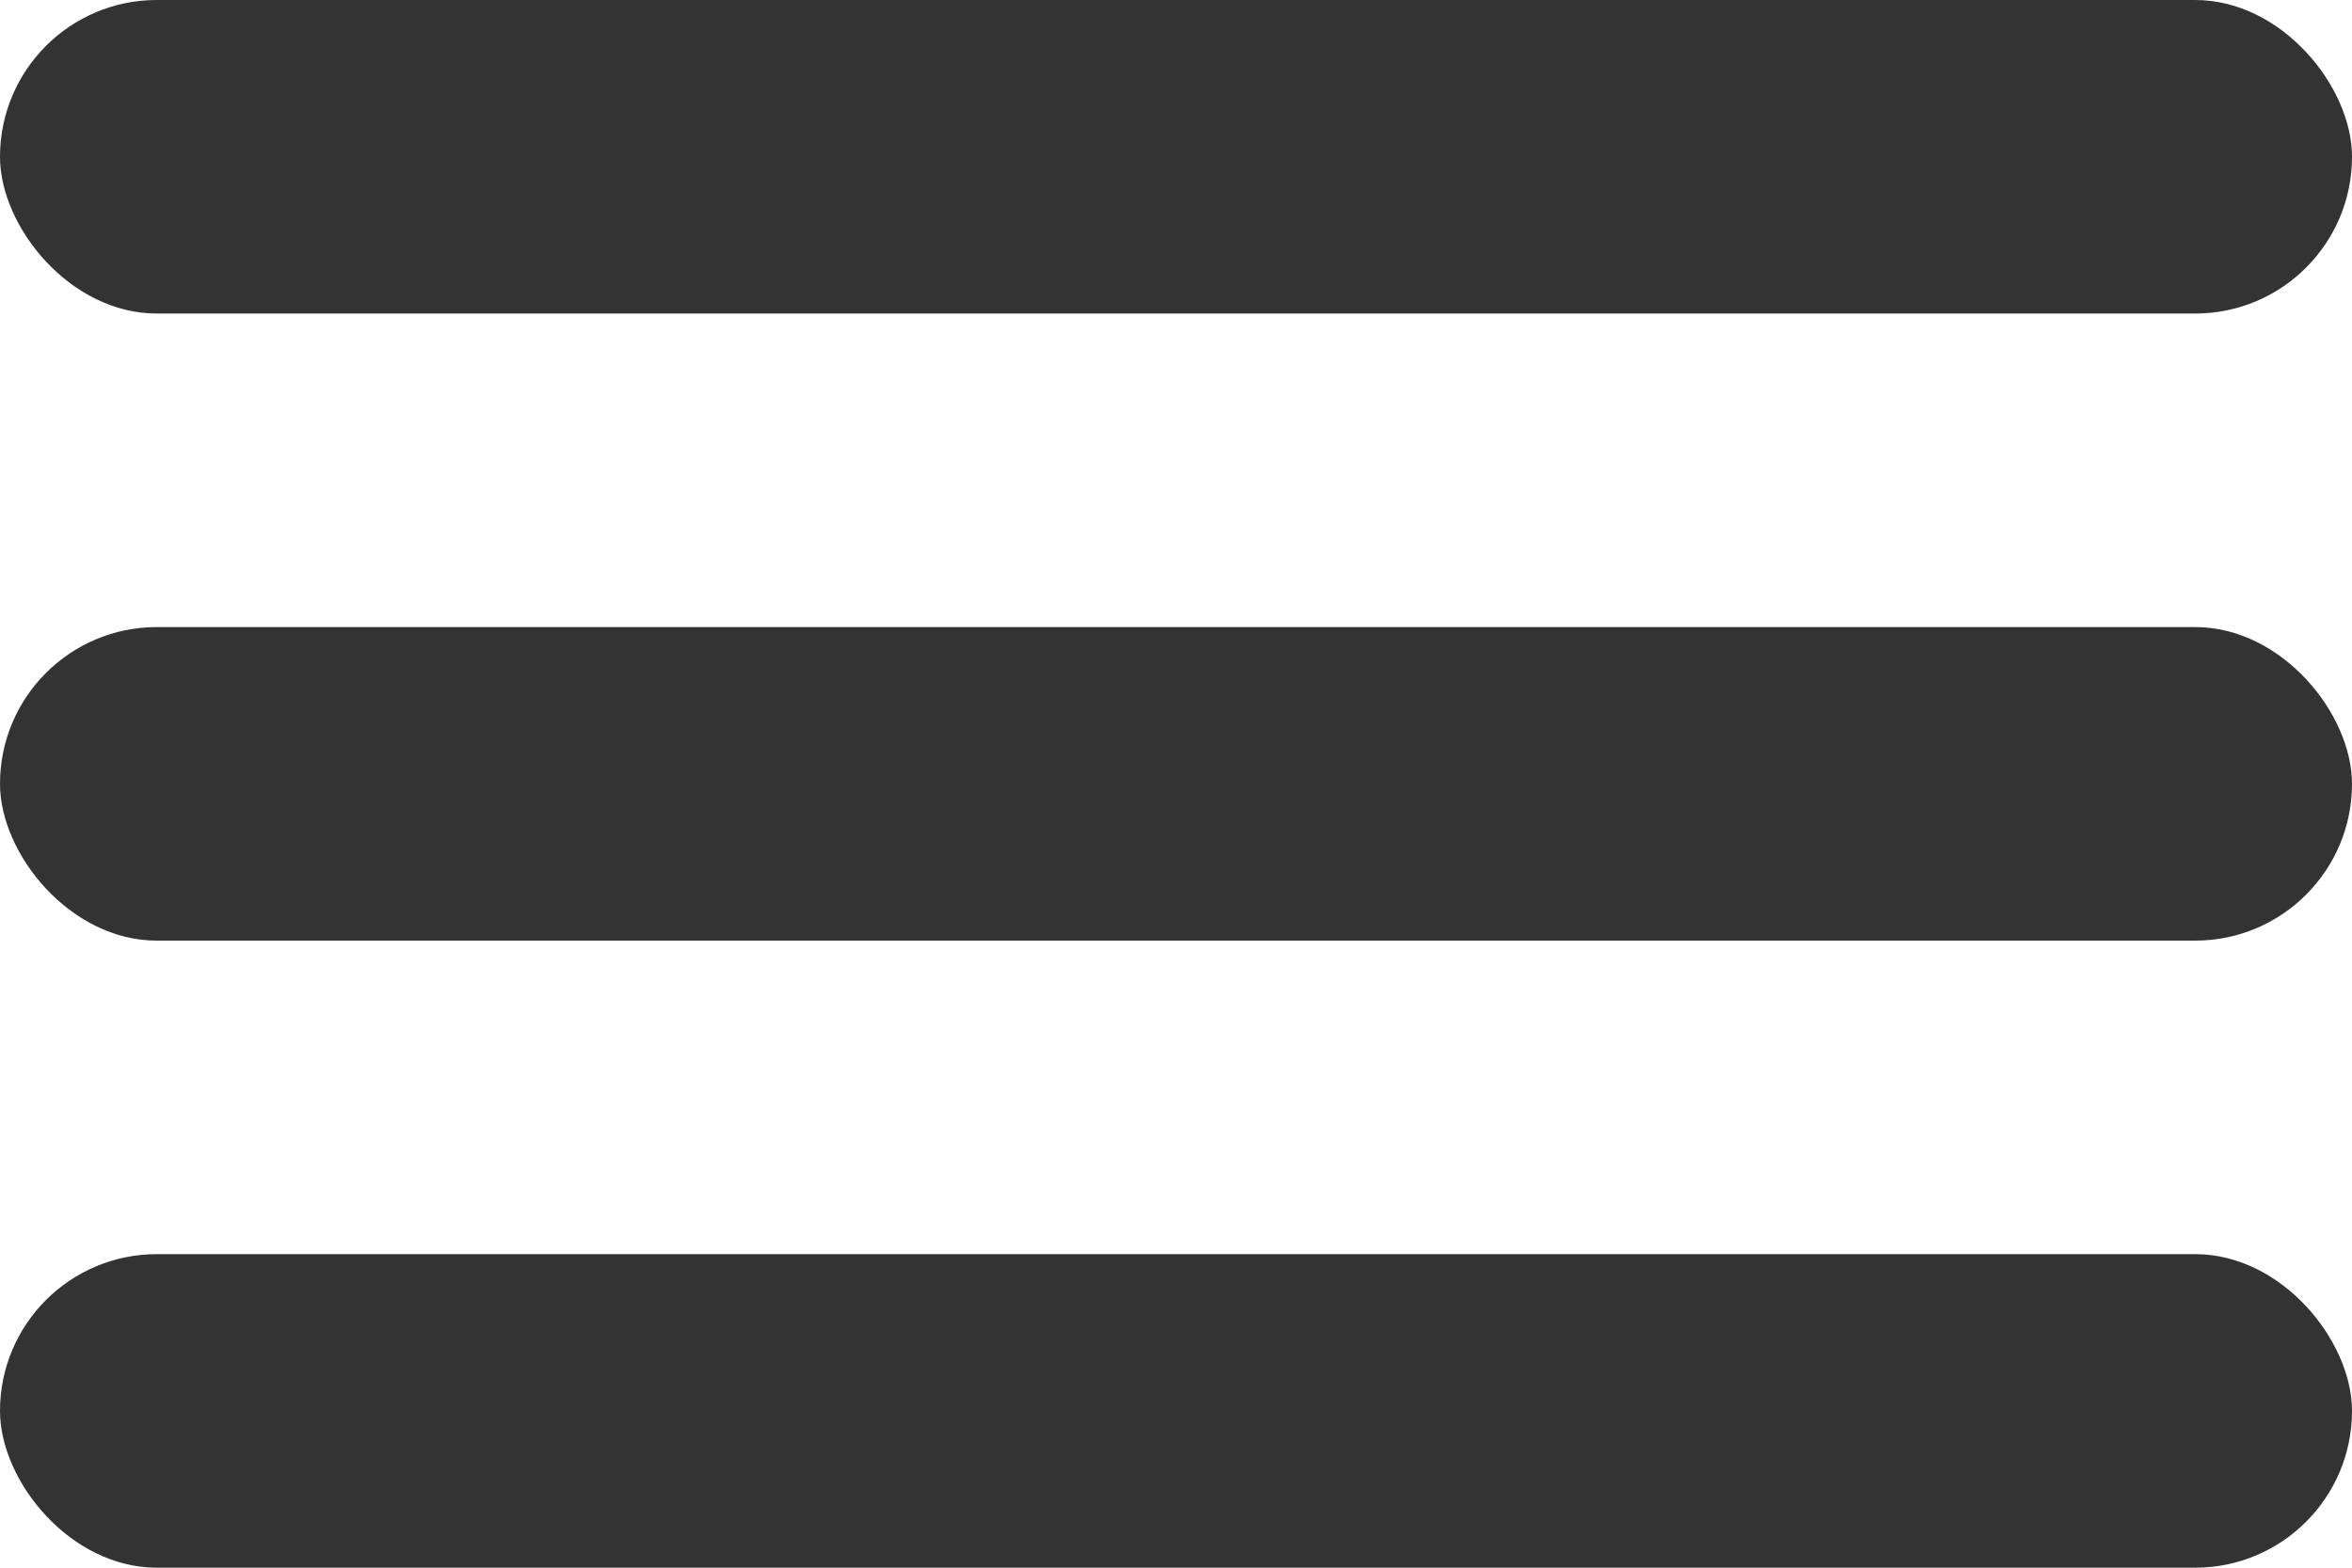 <svg width="30" height="20" viewBox="0 0 30 20" fill="none" xmlns="http://www.w3.org/2000/svg">
<rect width="30" height="4" rx="2" fill="#333333"/>
<rect y="8" width="30" height="4" rx="2" fill="#333333"/>
<rect y="16" width="30" height="4" rx="2" fill="#333333"/>
</svg>
